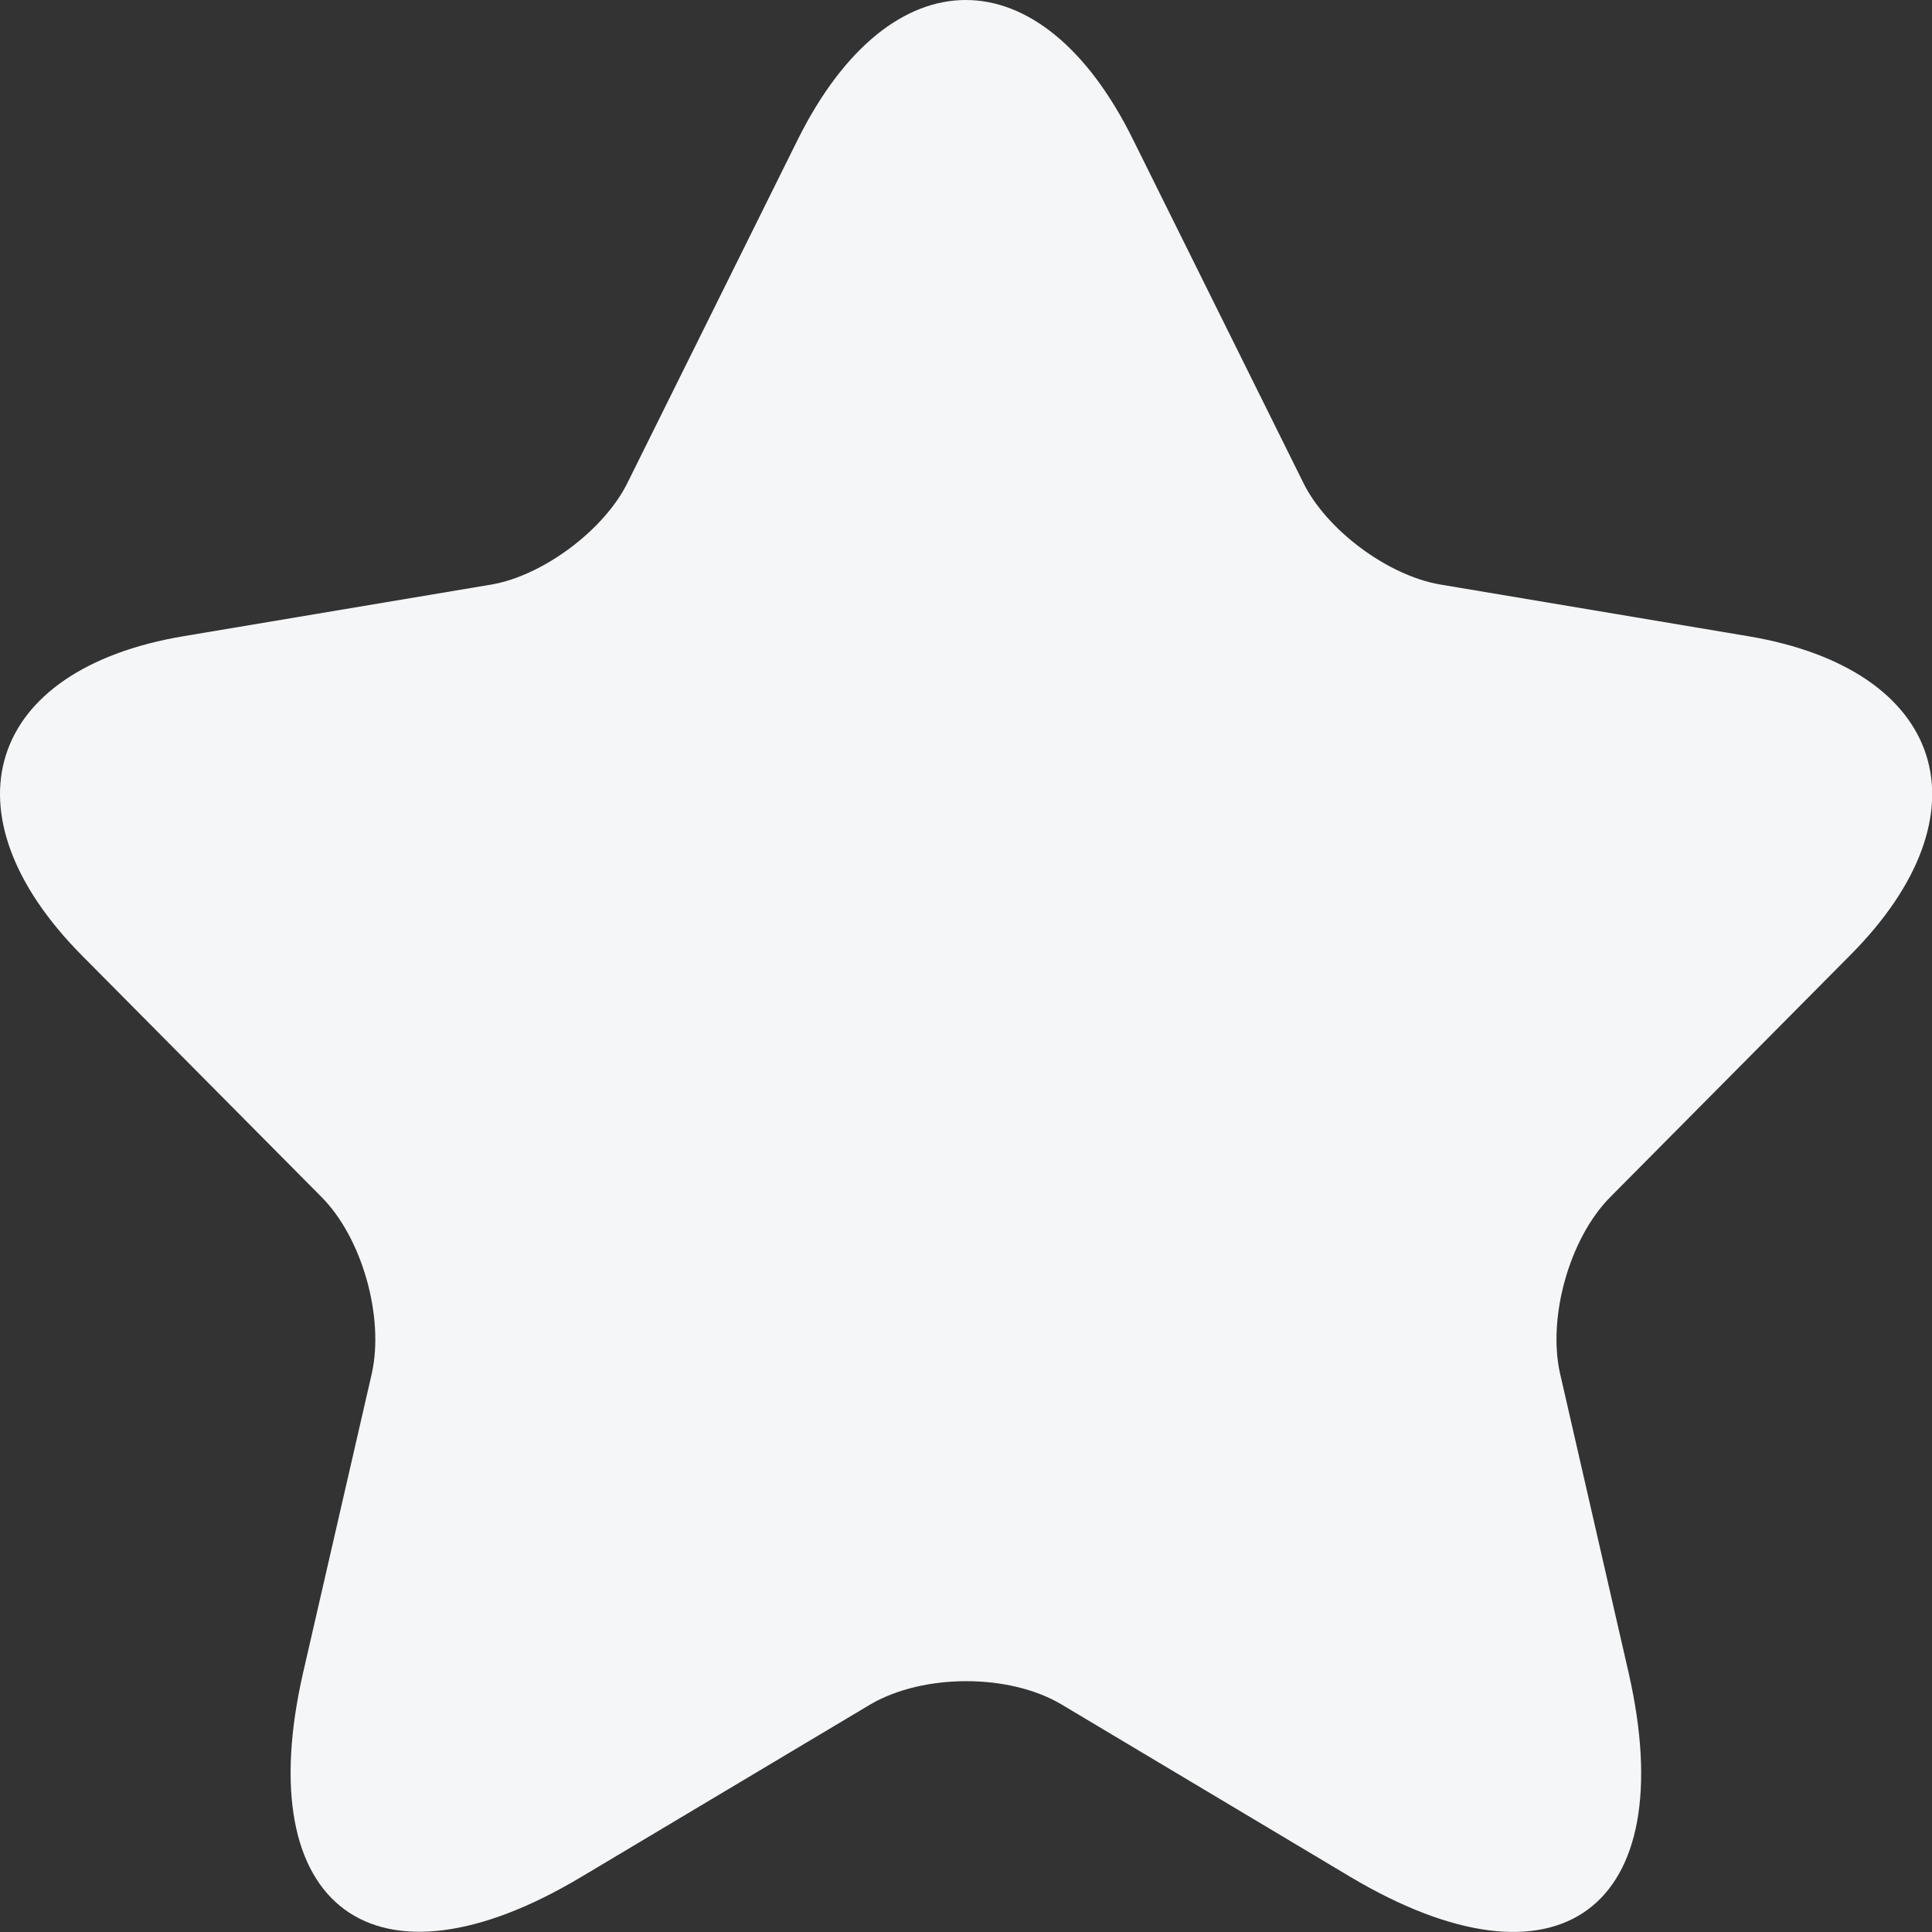 <svg width="13" height="13" viewBox="0 0 13 13" fill="none" xmlns="http://www.w3.org/2000/svg">
<rect x="0" y="0" width="13" height="13" fill="#333333" stroke="none"/>
<path d="M7.624 0.939L8.768 3.245C8.924 3.566 9.34 3.874 9.691 3.933L11.764 4.281C13.09 4.504 13.402 5.473 12.447 6.43L10.835 8.055C10.562 8.33 10.412 8.861 10.497 9.241L10.958 11.253C11.322 12.845 10.484 13.461 9.086 12.629L7.143 11.469C6.792 11.26 6.213 11.26 5.856 11.469L3.912 12.629C2.521 13.461 1.676 12.839 2.04 11.253L2.502 9.241C2.586 8.861 2.437 8.33 2.164 8.055L0.552 6.43C-0.397 5.473 -0.092 4.504 1.234 4.281L3.308 3.933C3.652 3.874 4.068 3.566 4.224 3.245L5.368 0.939C5.992 -0.313 7.006 -0.313 7.624 0.939Z" fill="#F5F6F7"/>
</svg>
